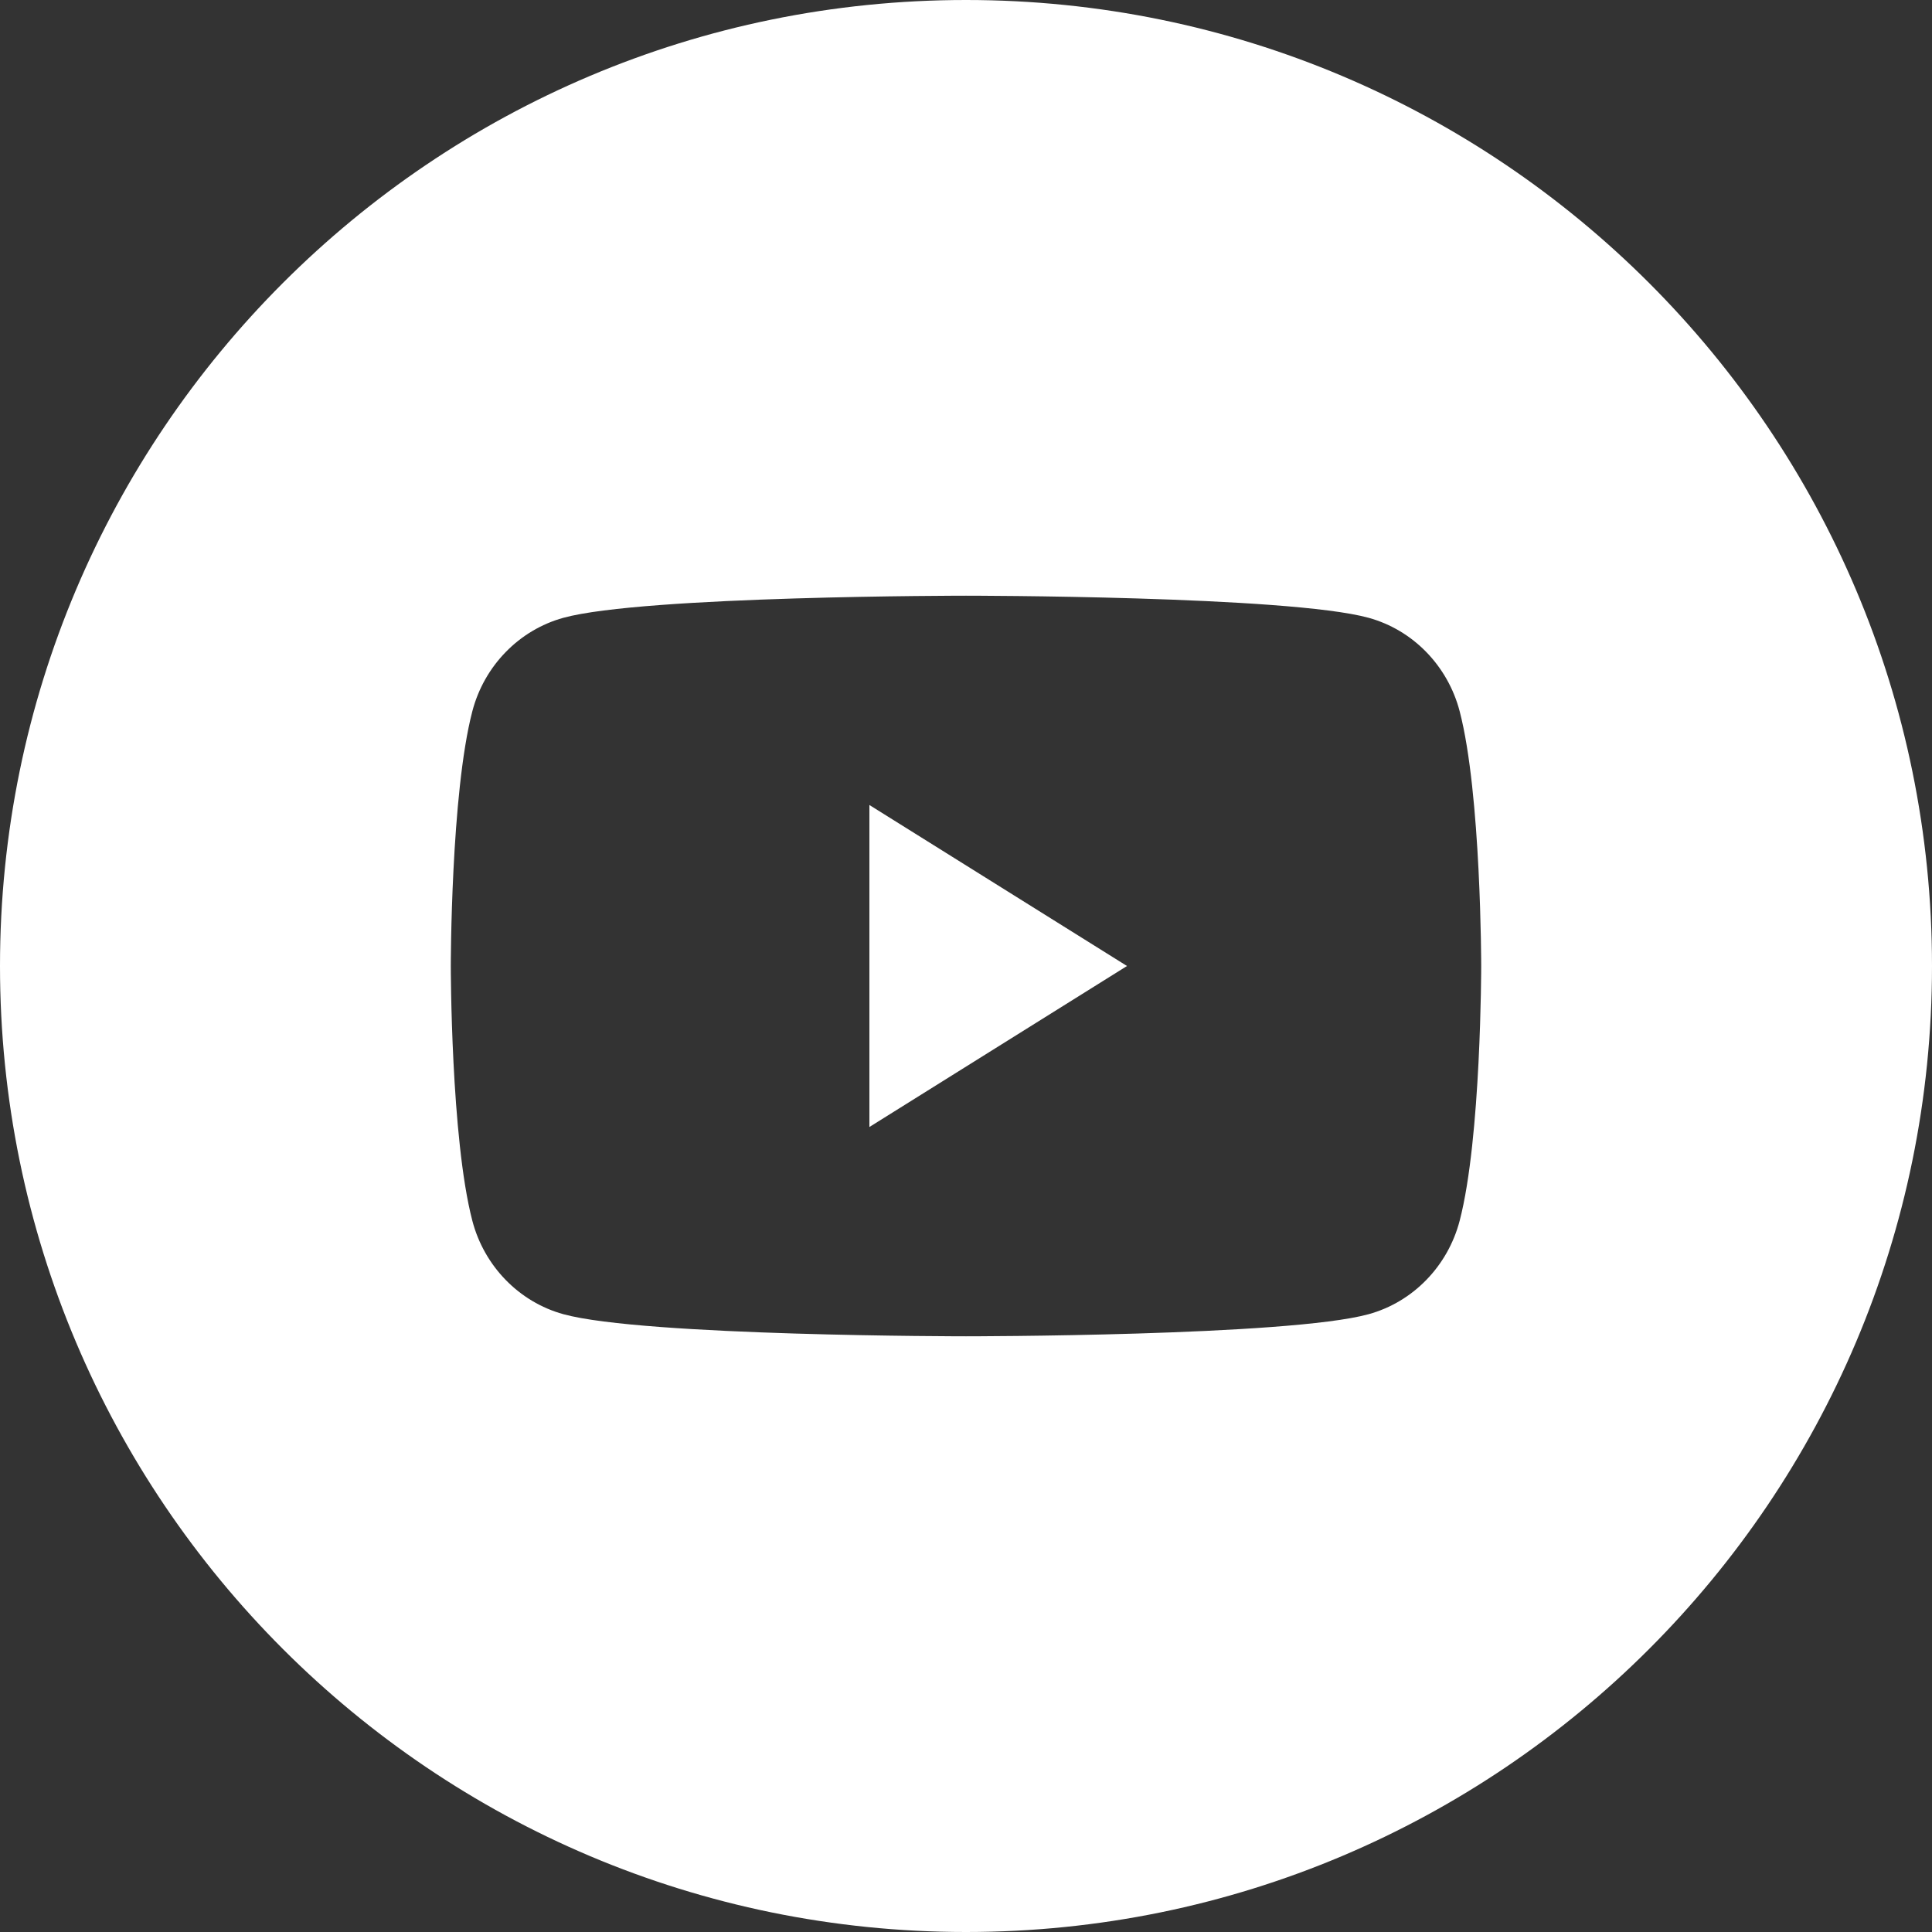 <svg width="30" height="30" viewBox="0 0 30 30" fill="none" xmlns="http://www.w3.org/2000/svg">
<rect x="0" y="0" width="30" height="30" fill="#333333" stroke="none"/>
<path fill-rule="evenodd" clip-rule="evenodd" d="M15 0C6.716 0 0 6.716 0 15C0 23.284 6.716 30 15 30C23.284 30 30 23.284 30 15C30 6.716 23.284 0 15 0ZM21.251 9.593C21.94 9.782 22.482 10.339 22.666 11.046C23 12.327 23 15 23 15C23 15 23 17.673 22.666 18.954C22.482 19.661 21.94 20.218 21.251 20.407C20.003 20.75 15 20.75 15 20.75C15 20.75 9.997 20.75 8.749 20.407C8.061 20.218 7.518 19.661 7.334 18.954C7 17.673 7 15 7 15C7 15 7 12.327 7.334 11.046C7.518 10.339 8.061 9.782 8.749 9.593C9.997 9.25 15 9.25 15 9.25C15 9.25 20.003 9.25 21.251 9.593Z" fill="white"/>
<path fill-rule="evenodd" clip-rule="evenodd" d="M13.5 17.5V12.5L17.5 15L13.5 17.5Z" fill="white"/>
</svg>
